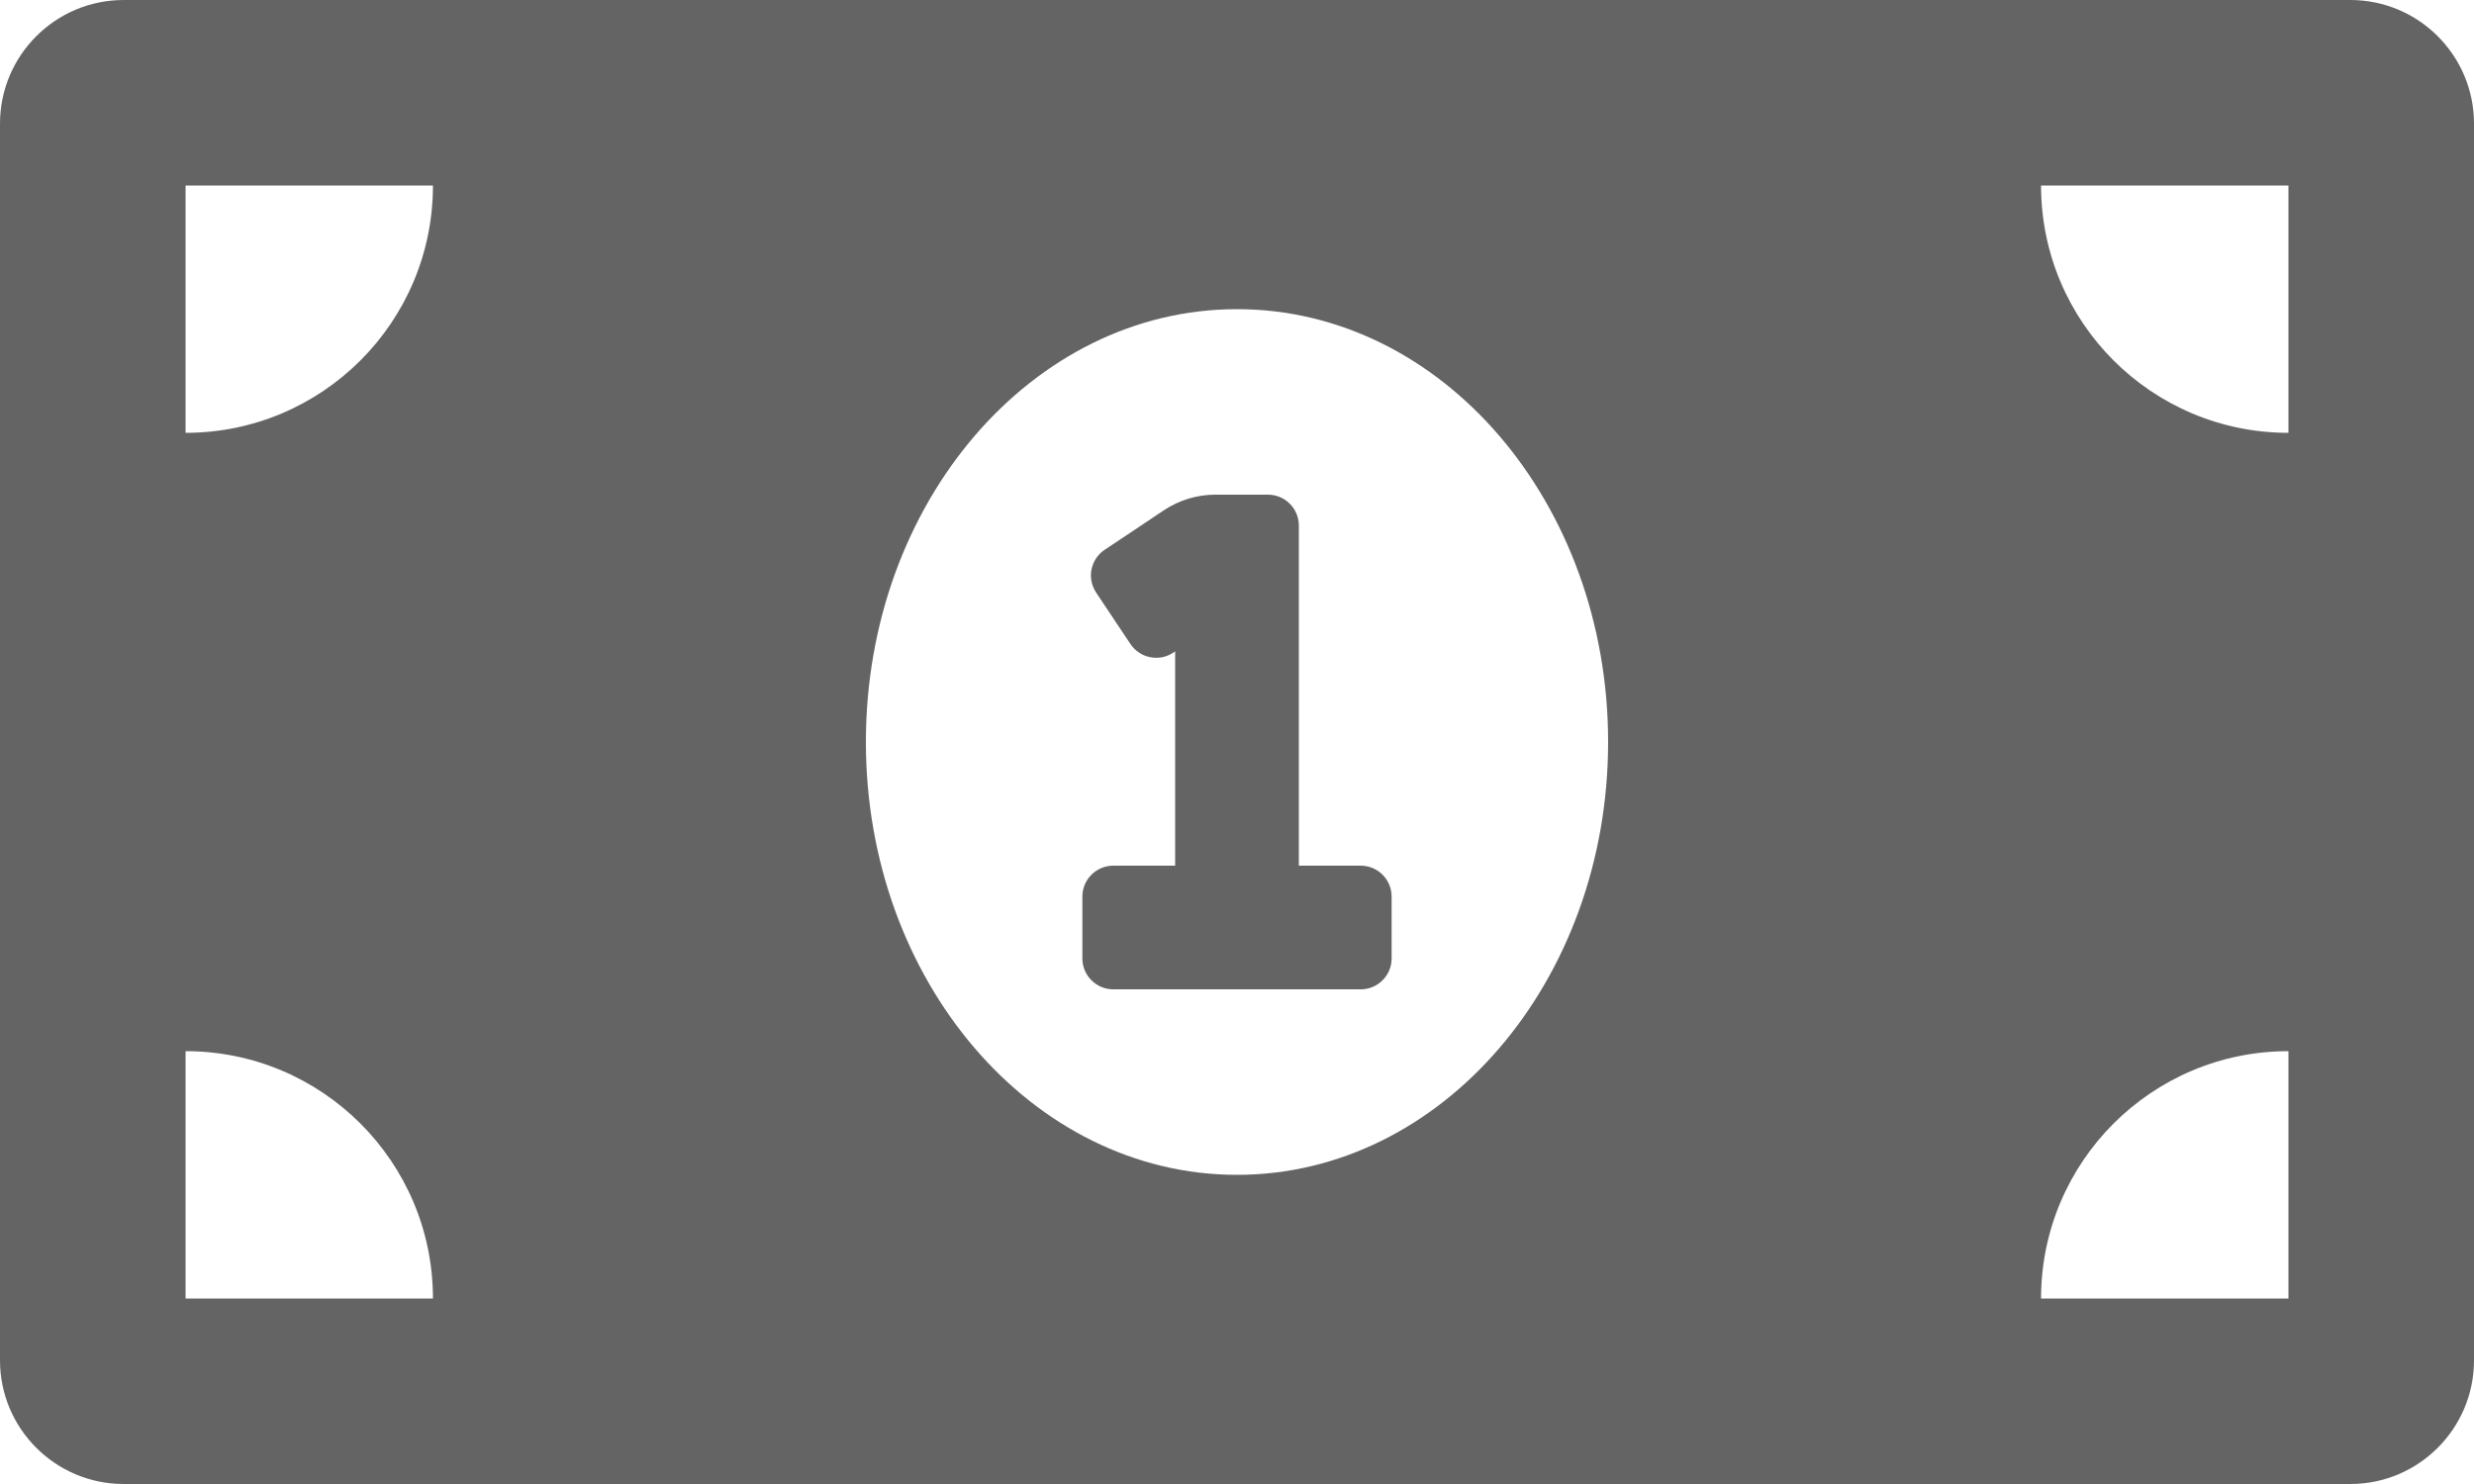 <svg width="30" height="18" viewBox="0 0 30 18" fill="none" xmlns="http://www.w3.org/2000/svg">
<path d="M16.5 10.5H15.75V6.375C15.75 6.168 15.582 6 15.375 6H14.738C14.516 6 14.299 6.066 14.114 6.189L13.396 6.668C13.355 6.695 13.32 6.73 13.292 6.771C13.265 6.812 13.246 6.858 13.236 6.906C13.226 6.955 13.226 7.004 13.236 7.053C13.246 7.101 13.265 7.147 13.292 7.188L13.708 7.812C13.735 7.853 13.771 7.888 13.811 7.915C13.852 7.943 13.898 7.962 13.947 7.971C13.995 7.981 14.044 7.981 14.093 7.972C14.141 7.962 14.187 7.943 14.228 7.916L14.25 7.901V10.5H13.5C13.293 10.5 13.125 10.668 13.125 10.875V11.625C13.125 11.832 13.293 12 13.5 12H16.5C16.707 12 16.875 11.832 16.875 11.625V10.875C16.875 10.668 16.707 10.5 16.5 10.5ZM28.5 0H1.5C0.672 0 0 0.672 0 1.5V16.5C0 17.328 0.672 18 1.5 18H28.5C29.328 18 30 17.328 30 16.5V1.5C30 0.672 29.328 0 28.5 0ZM2.25 15.75V12.75C3.907 12.75 5.25 14.093 5.25 15.75H2.25ZM2.25 5.25V2.25H5.25C5.25 3.907 3.907 5.25 2.25 5.25ZM15 14.25C12.515 14.25 10.5 11.899 10.5 9C10.5 6.1 12.515 3.75 15 3.75C17.485 3.75 19.5 6.1 19.5 9C19.5 11.9 17.484 14.25 15 14.25ZM27.75 15.75H24.75C24.75 14.093 26.093 12.75 27.75 12.75V15.75ZM27.75 5.25C26.093 5.25 24.75 3.907 24.75 2.25H27.75V5.25Z" fill="#646464"/>
</svg>
